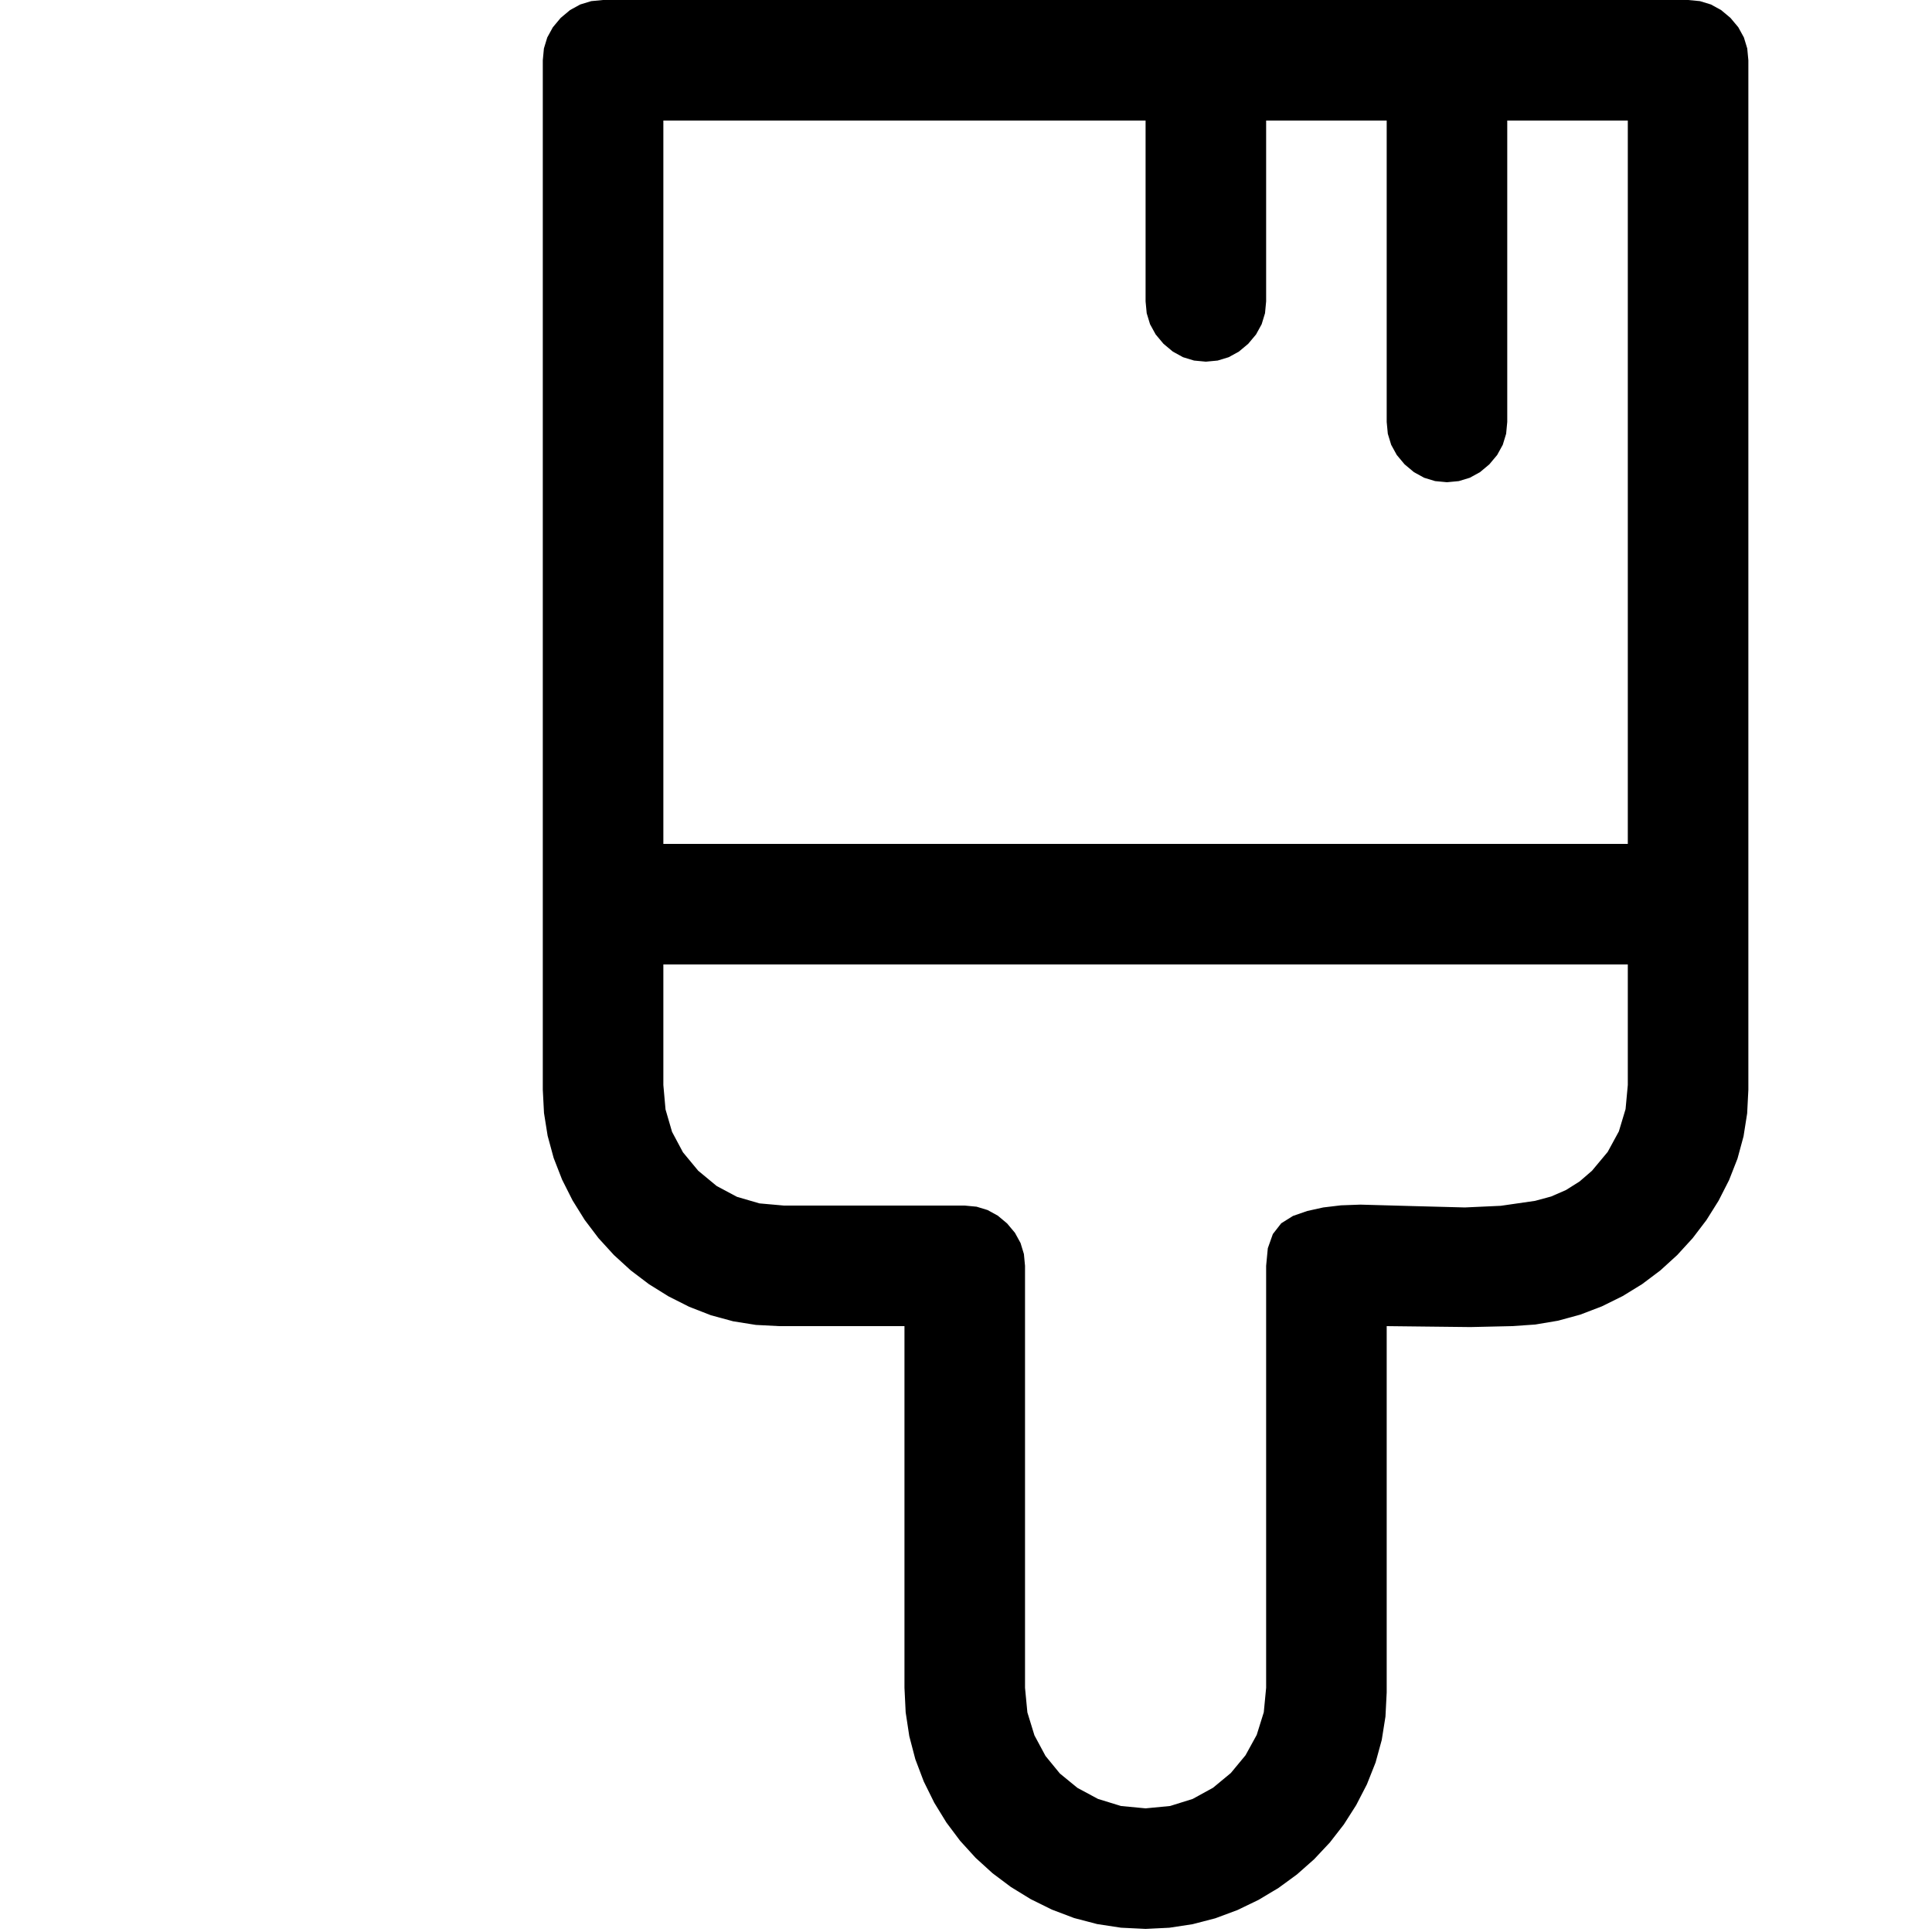<?xml version="1.0" encoding="utf-8"?>
<svg xmlns="http://www.w3.org/2000/svg" height="20" width="20" viewBox="0 0 20 20">
  <g>
    <path id="path1" transform="rotate(0,10,10) translate(1.875,0) scale(0.039,0.039)  " fill="#000000" d="M128,256L128,288 128.578,294.484 130.312,300.438 133.203,305.859 137.25,310.75 142.141,314.797 147.562,317.688 153.516,319.422 160,320 208,320 211.141,320.297 214.062,321.188 216.766,322.672 219.25,324.75 221.328,327.234 222.812,329.938 223.703,332.859 224,336 224,448 224.625,454.531 226.5,460.625 229.438,466.094 233.25,470.75 237.906,474.562 243.375,477.5 249.469,479.375 256,480 262.5,479.375 268.5,477.5 273.906,474.531 278.625,470.625 282.531,465.906 285.5,460.5 287.375,454.5 288,448 288,336 288.445,331.328 289.781,327.562 292.008,324.703 295.125,322.75 298.914,321.438 303.156,320.5 307.852,319.938 313,319.75 326.5,320.125 340.75,320.5 350.281,320.062 359.375,318.75 363.648,317.594 367.594,315.875 371.211,313.594 374.5,310.75 378.656,305.766 381.625,300.312 383.406,294.391 384,288 384,256 128,256z M128,32L128,224 384,224 384,32 352,32 352,112 351.703,115.141 350.812,118.063 349.328,120.766 347.25,123.25 344.766,125.328 342.062,126.813 339.141,127.703 336,128 332.859,127.703 329.938,126.813 327.234,125.328 324.75,123.25 322.672,120.766 321.188,118.063 320.297,115.141 320,112 320,32 288,32 288,80 287.703,83.141 286.812,86.063 285.328,88.766 283.25,91.25 280.766,93.328 278.062,94.813 275.141,95.703 272,96 268.859,95.703 265.938,94.813 263.234,93.328 260.75,91.25 258.672,88.766 257.188,86.063 256.297,83.141 256,80 256,32 128,32z M112,0L400,0 403.141,0.297 406.062,1.188 408.766,2.672 411.25,4.75 413.328,7.234 414.812,9.938 415.703,12.859 416,16 416,289.25 415.68,295.531 414.719,301.625 413.117,307.531 410.875,313.25 408.094,318.711 404.875,323.844 401.219,328.648 397.125,333.125 392.641,337.211 387.812,340.844 382.641,344.023 377.125,346.75 371.367,348.953 365.469,350.562 359.43,351.578 353.25,352 347.75,352.125 342.25,352.25 331,352.125 320,352 320,449.25 319.672,455.648 318.688,461.844 317.047,467.836 314.75,473.625 311.906,479.133 308.625,484.281 304.906,489.07 300.75,493.5 296.195,497.531 291.281,501.125 286.008,504.281 280.375,507 274.492,509.188 268.469,510.75 262.305,511.688 256,512 249.477,511.68 243.156,510.719 237.039,509.117 231.125,506.875 225.5,504.094 220.25,500.875 215.375,497.219 210.875,493.125 206.781,488.625 203.125,483.75 199.906,478.5 197.125,472.875 194.883,466.961 193.281,460.844 192.32,454.523 192,448 192,352 158.75,352 152.57,351.68 146.531,350.719 140.633,349.117 134.875,346.875 129.359,344.094 124.188,340.875 119.359,337.219 114.875,333.125 110.781,328.641 107.125,323.812 103.906,318.641 101.125,313.125 98.883,307.367 97.281,301.469 96.32,295.43 96,289.25 96,16 96.297,12.859 97.188,9.938 98.672,7.234 100.75,4.75 103.234,2.672 105.938,1.188 108.859,0.297 112,0z" />
  </g>
</svg>

